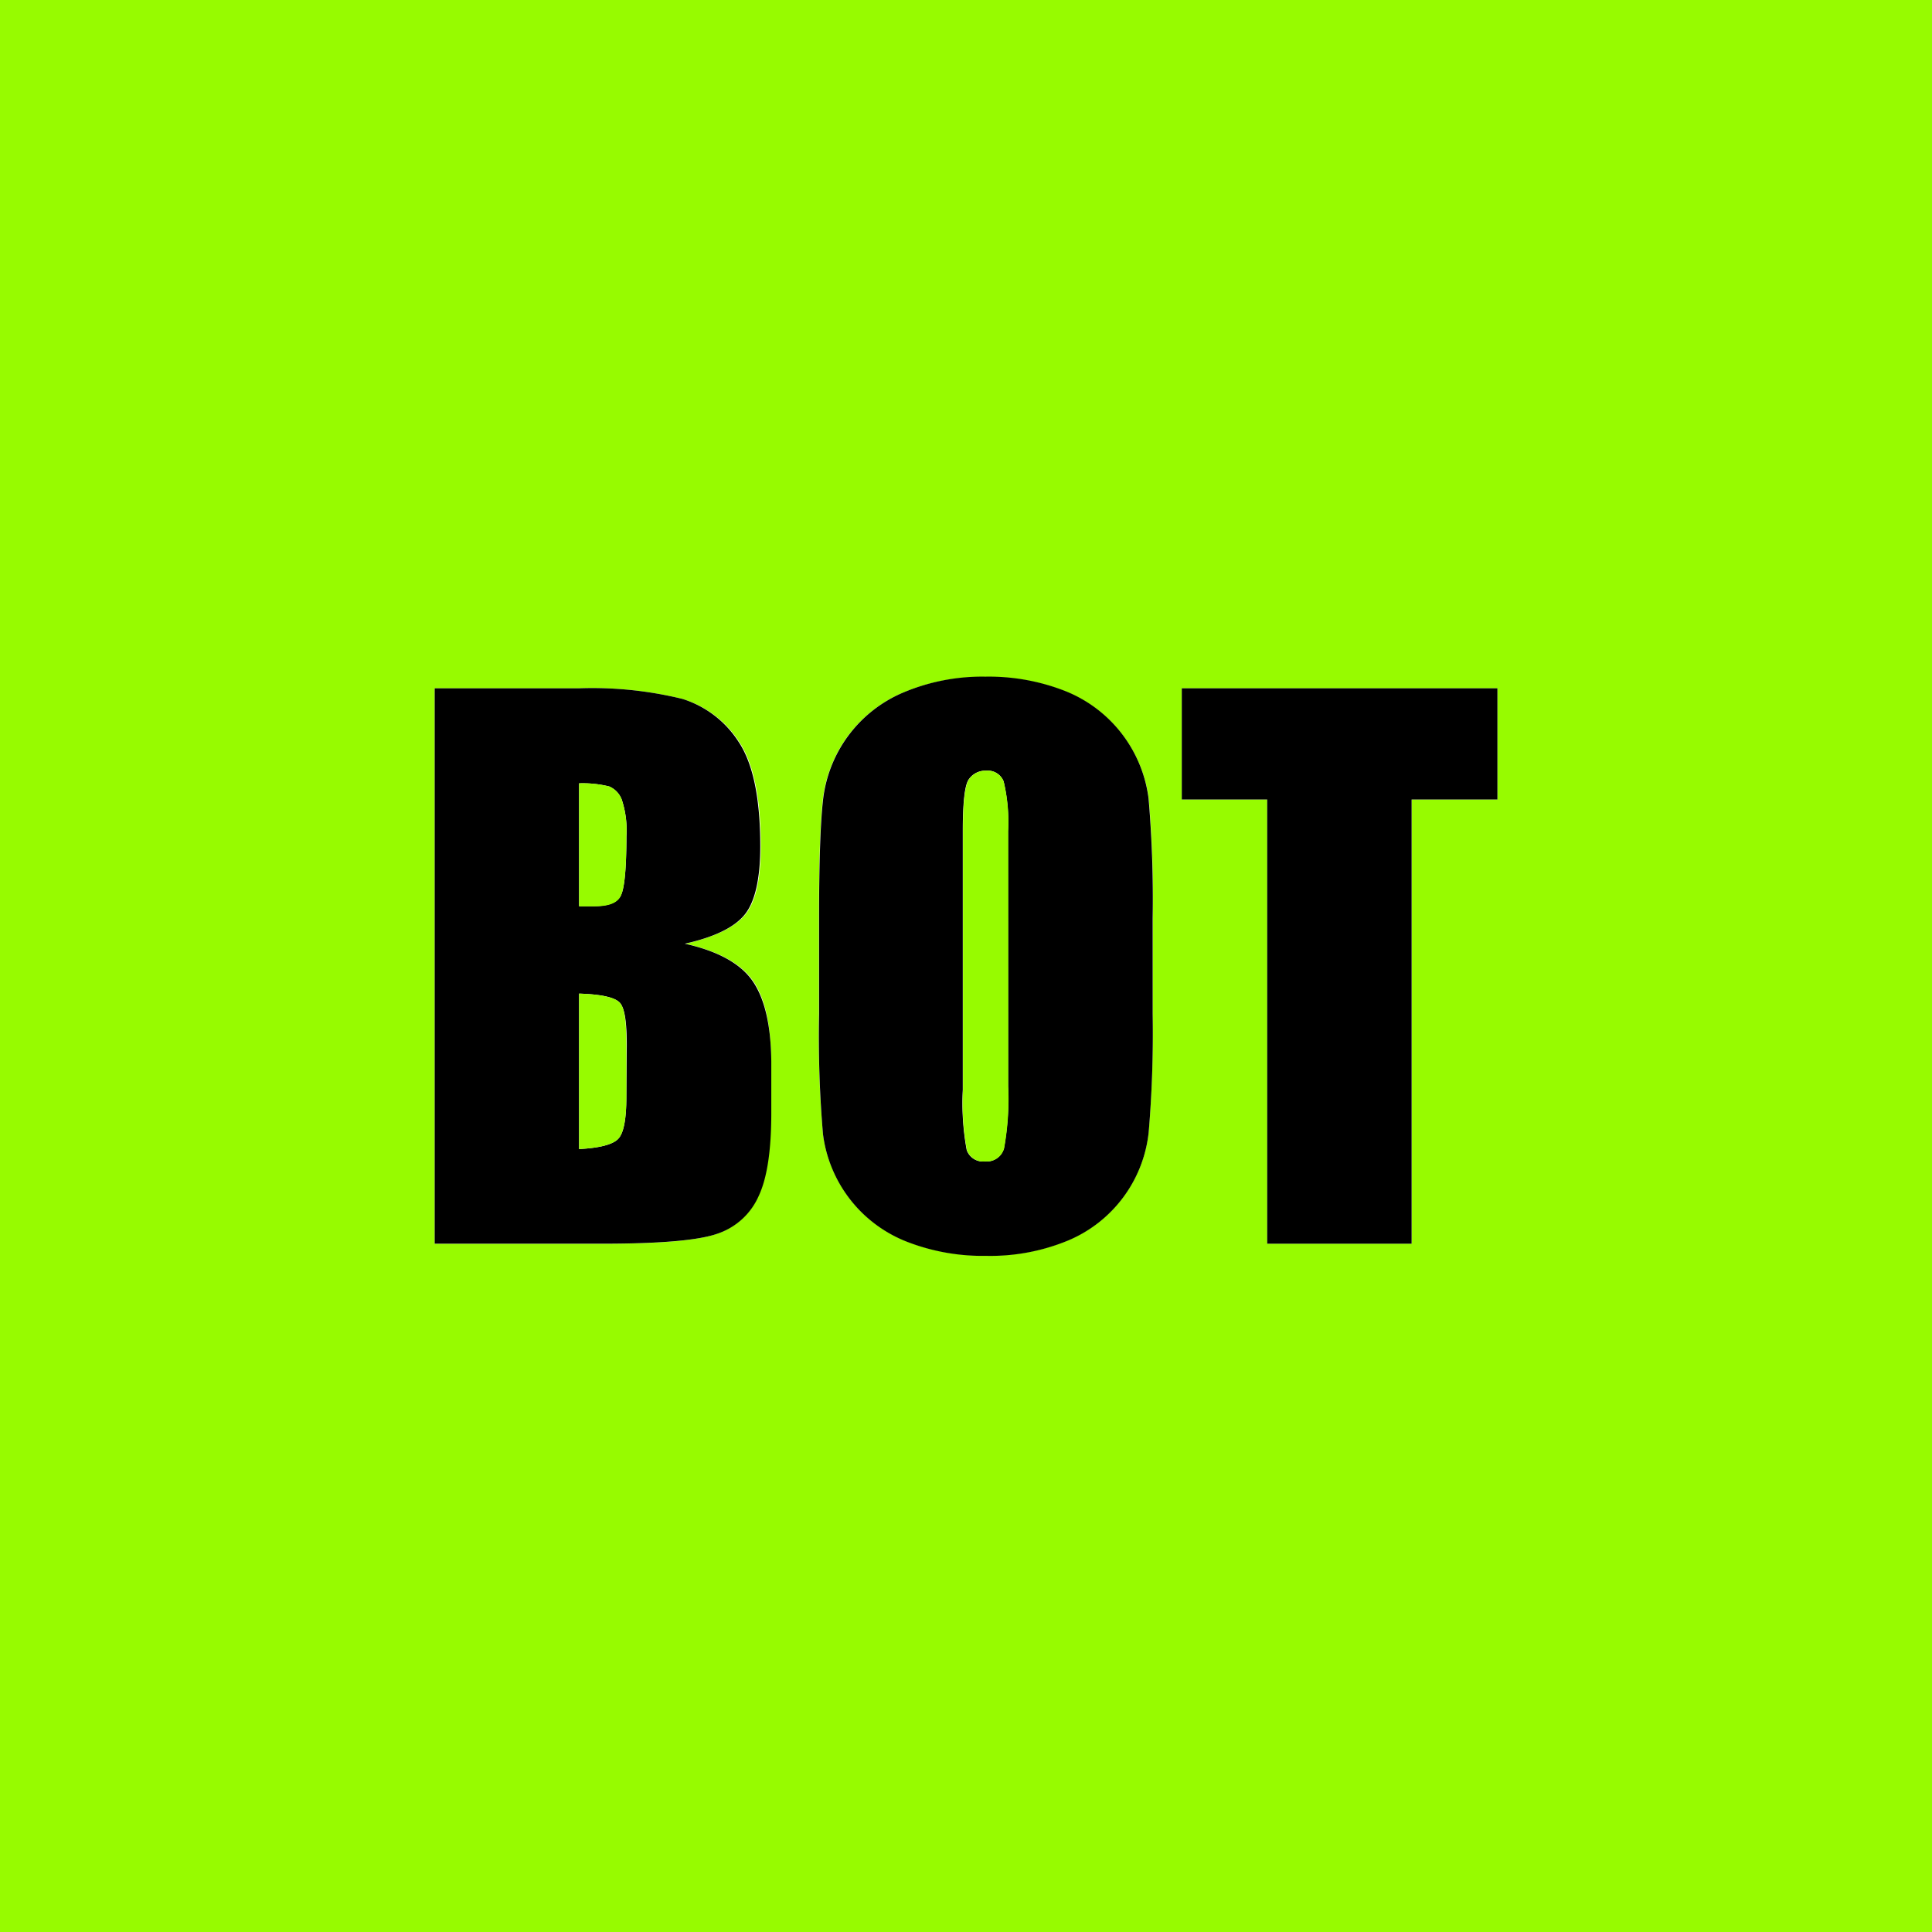 <svg xmlns="http://www.w3.org/2000/svg" viewBox="0 0 192.5 192.5"><defs><style>.cls-1{fill:#97fb00;}</style></defs><title>jonnybot</title><g id="Layer_2" data-name="Layer 2"><g id="Layer_1-2" data-name="Layer 1"><path class="cls-1" d="M0,0V192.5H192.5V0ZM76.8,110.92c0,3.74-.42,6.51-1.28,8.31a6.87,6.87,0,0,1-4.08,3.7q-2.81,1-11.49,1H43.31V68.58H57.66A37.73,37.73,0,0,1,68,69.64a10.29,10.29,0,0,1,5.66,4.29q2.15,3.22,2.15,10.4c0,3.23-.51,5.49-1.52,6.76s-3,2.26-6,2.94c3.33.75,5.58,2,6.77,3.74s1.77,4.42,1.77,8ZM114.85,101a117.43,117.43,0,0,1-.4,11.81,13.22,13.22,0,0,1-8,10.75,20.23,20.23,0,0,1-8.2,1.54,20.82,20.82,0,0,1-8-1.45A13.3,13.3,0,0,1,82,113a115.06,115.06,0,0,1-.41-12V91.52q0-8.34.39-11.81A13.22,13.22,0,0,1,90,69a20.23,20.23,0,0,1,8.2-1.54,20.82,20.82,0,0,1,8,1.45,13.34,13.34,0,0,1,8.26,10.68,118,118,0,0,1,.41,12ZM149.2,79.66h-8.55v44.26H126.26V79.66h-8.51V68.58H149.2Z"/><path d="M75,97.77c-1.19-1.74-3.44-3-6.77-3.74q4.47-1,6-2.94c1-1.27,1.52-3.53,1.52-6.76q0-7.17-2.15-10.4A10.29,10.29,0,0,0,68,69.64a37.73,37.73,0,0,0-10.31-1.06H43.31v55.34H60q8.68,0,11.49-1a6.87,6.87,0,0,0,4.08-3.7c.86-1.8,1.28-4.57,1.28-8.31v-5.13Q76.8,100.39,75,97.77ZM62.41,109.29c0,2.23-.27,3.64-.83,4.2s-1.85.89-3.88,1V99c2.14.07,3.46.35,4,.85s.75,1.94.75,4.31Zm-.58-20c-.38.69-1.28,1-2.7,1l-1.43,0V78.05a11,11,0,0,1,3,.31,2.3,2.3,0,0,1,1.25,1.31,9.68,9.68,0,0,1,.47,3.64C62.41,86.6,62.22,88.58,61.83,89.28Z"/><path class="cls-1" d="M62.41,104.13v5.16c0,2.23-.27,3.64-.83,4.2s-1.85.89-3.88,1V99c2.14.07,3.46.35,4,.85S62.41,101.76,62.41,104.13Z"/><path class="cls-1" d="M62.41,83.31c0,3.29-.19,5.27-.58,6s-1.28,1-2.7,1l-1.43,0V78.05a11,11,0,0,1,3,.31,2.3,2.3,0,0,1,1.25,1.31A9.68,9.68,0,0,1,62.41,83.31Z"/><path d="M114.44,79.55a13.34,13.34,0,0,0-8.26-10.68,20.82,20.82,0,0,0-8-1.45A20.23,20.23,0,0,0,90,69a13.22,13.22,0,0,0-8,10.75q-.39,3.47-.39,11.81V101A115.06,115.06,0,0,0,82,113a13.3,13.3,0,0,0,8.25,10.68,20.82,20.82,0,0,0,8,1.45,20.23,20.23,0,0,0,8.2-1.54,13.22,13.22,0,0,0,8-10.75,117.43,117.43,0,0,0,.4-11.81V91.52A118,118,0,0,0,114.44,79.55Zm-14,28.68a27.65,27.65,0,0,1-.41,6.19,1.78,1.78,0,0,1-1.88,1.3,1.72,1.72,0,0,1-1.83-1.13,25.64,25.64,0,0,1-.39-6V82.8c0-2.85.19-4.56.59-5.14a2,2,0,0,1,1.73-.87A1.7,1.7,0,0,1,100,77.86a17.34,17.34,0,0,1,.43,4.94Z"/><path class="cls-1" d="M100.46,82.8v25.43a27.65,27.65,0,0,1-.41,6.19,1.78,1.78,0,0,1-1.88,1.3,1.72,1.72,0,0,1-1.83-1.13,25.64,25.64,0,0,1-.39-6V82.8c0-2.85.19-4.56.59-5.14a2,2,0,0,1,1.73-.87A1.7,1.7,0,0,1,100,77.86,17.34,17.34,0,0,1,100.46,82.8Z"/><polygon points="149.2 68.58 149.2 79.66 140.65 79.66 140.65 123.92 126.26 123.92 126.26 79.66 117.75 79.66 117.75 68.58 149.2 68.58"/></g></g></svg>